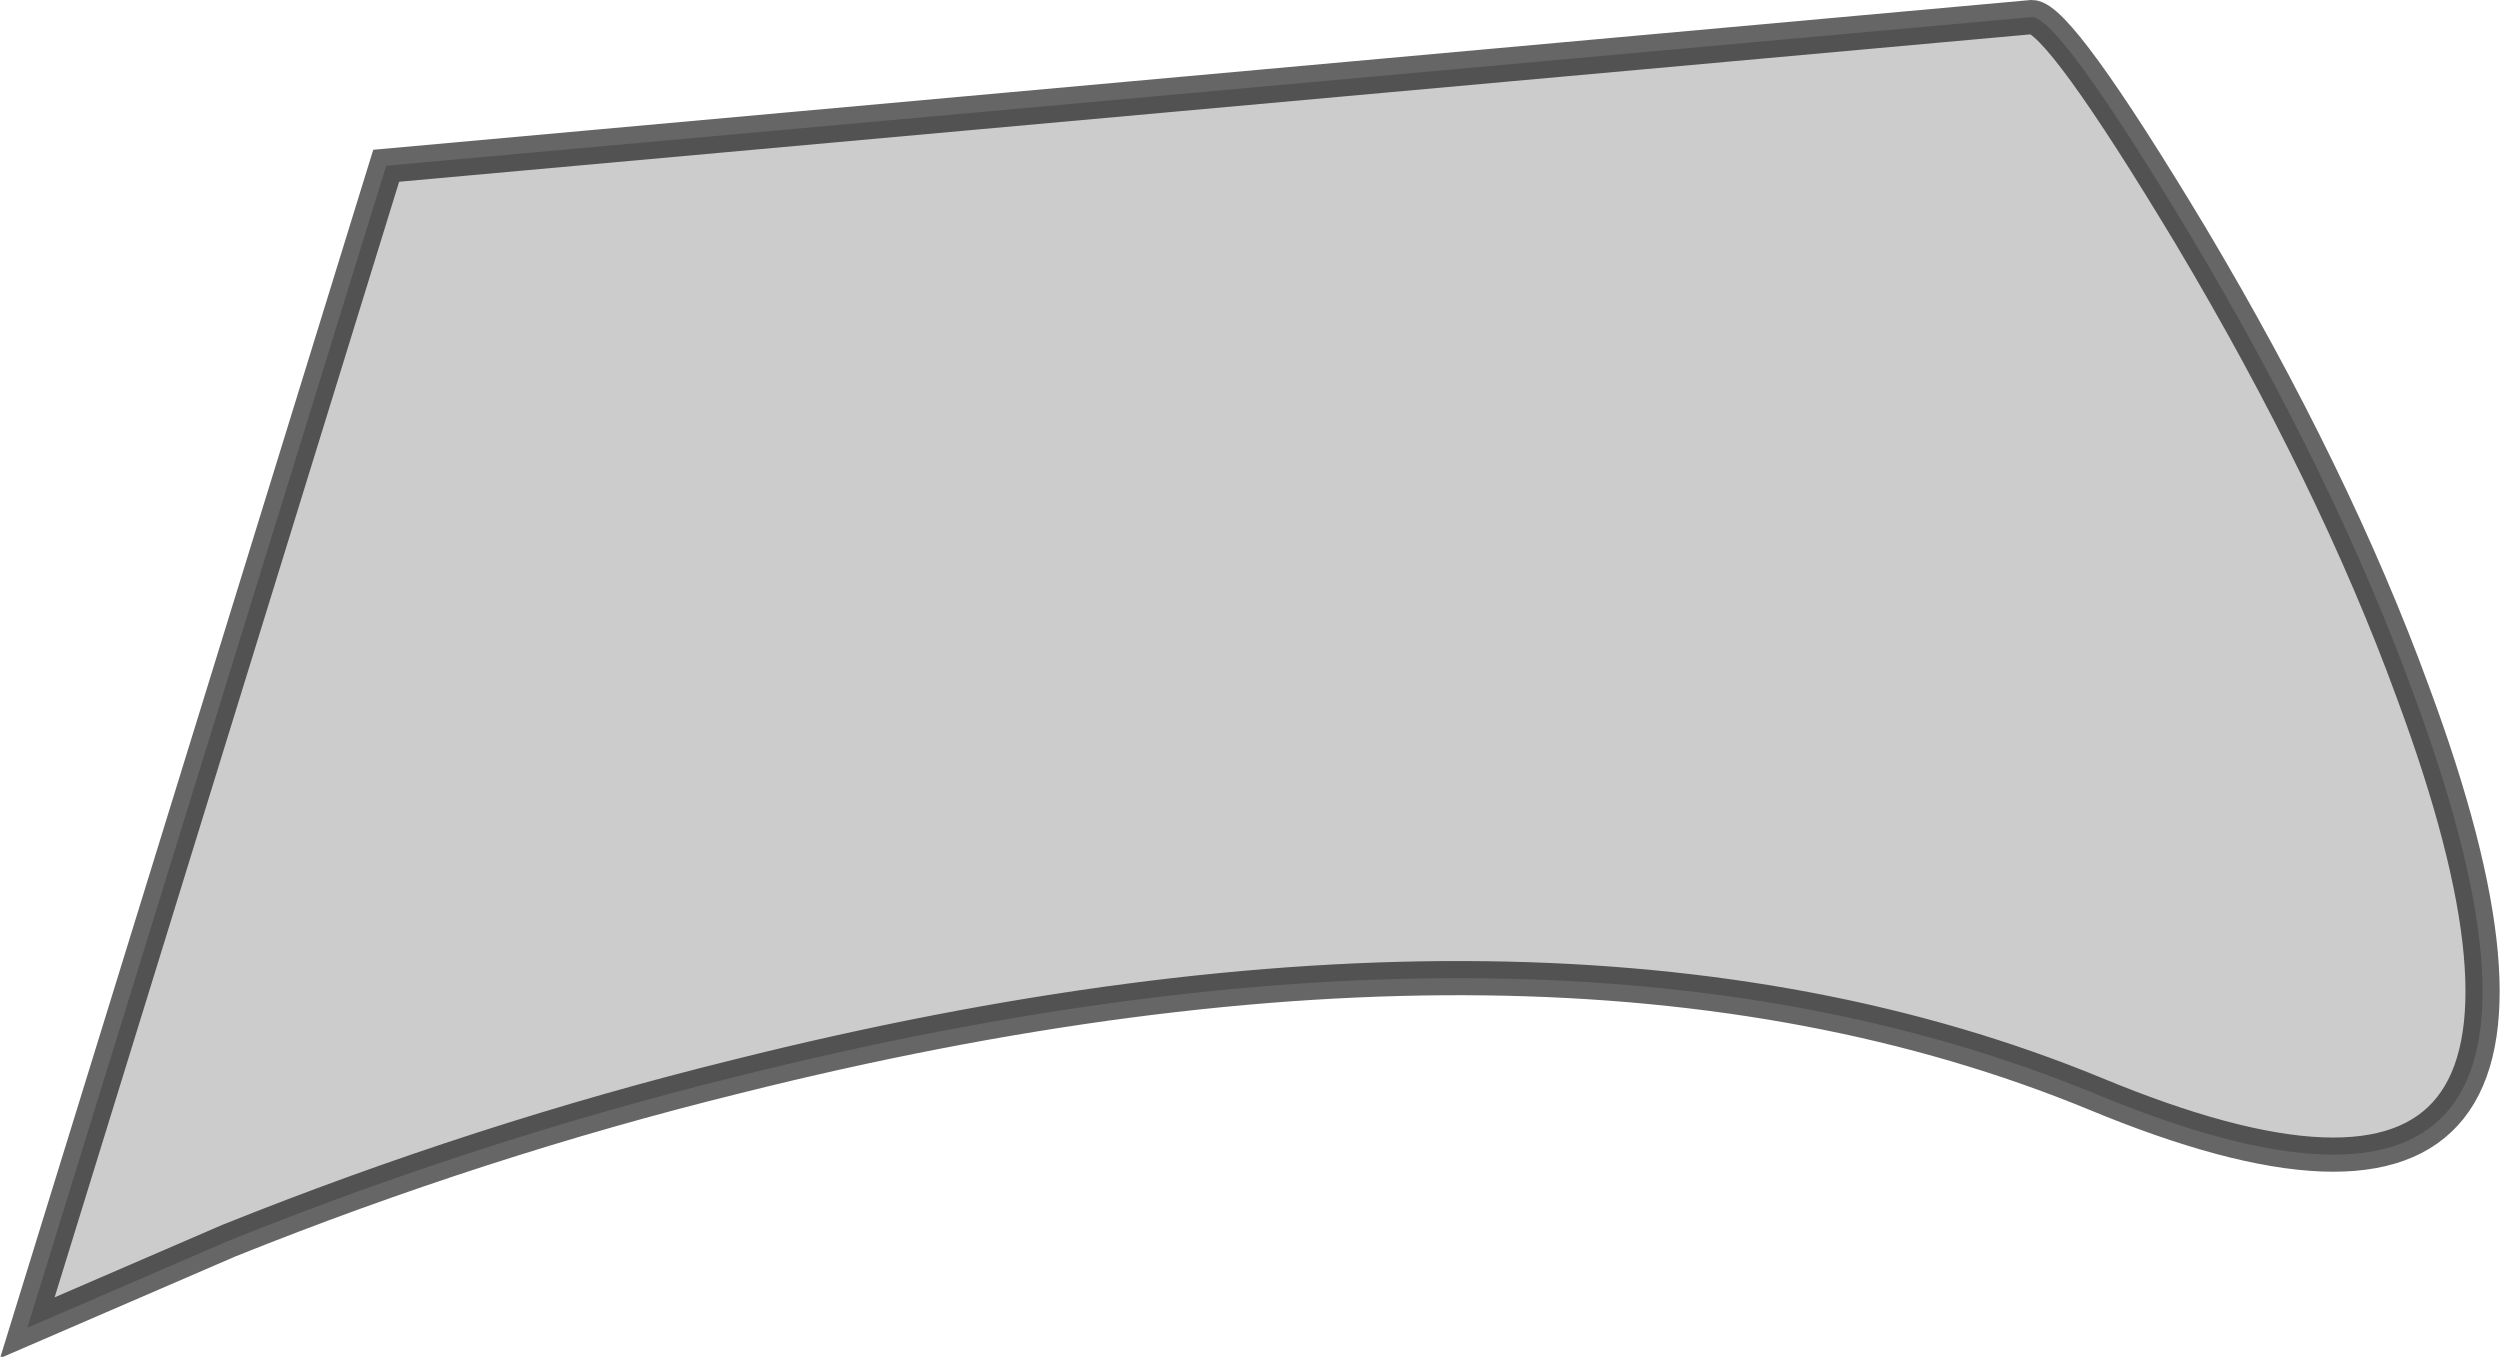 <?xml version="1.0" encoding="UTF-8" standalone="no"?>
<svg xmlns:xlink="http://www.w3.org/1999/xlink" height="39.7px" width="73.15px" xmlns="http://www.w3.org/2000/svg">
  <g transform="matrix(1.0, 0.0, 0.0, 1.0, 36.7, 19.7)">
    <path d="M22.75 -19.2 Q23.55 -19.2 27.4 -12.8 31.6 -5.75 33.9 0.55 40.75 19.0 24.6 12.3 8.8 5.8 -15.15 11.8 -22.65 13.65 -30.0 16.6 L-35.9 19.15 -25.4 -14.85 22.75 -19.2" fill="#000000" fill-opacity="0.2" fill-rule="evenodd" stroke="none"/>
    <path d="M22.75 -19.2 L-25.4 -14.85 -35.9 19.15 -30.0 16.6 Q-22.65 13.65 -15.15 11.8 8.8 5.8 24.6 12.3 40.75 19.0 33.9 0.55 31.6 -5.75 27.4 -12.8 23.55 -19.2 22.75 -19.2 Z" fill="none" stroke="#000000" stroke-linecap="butt" stroke-linejoin="miter-clip" stroke-miterlimit="10.0" stroke-opacity="0.6" stroke-width="1.0"/>
  </g>
</svg>
